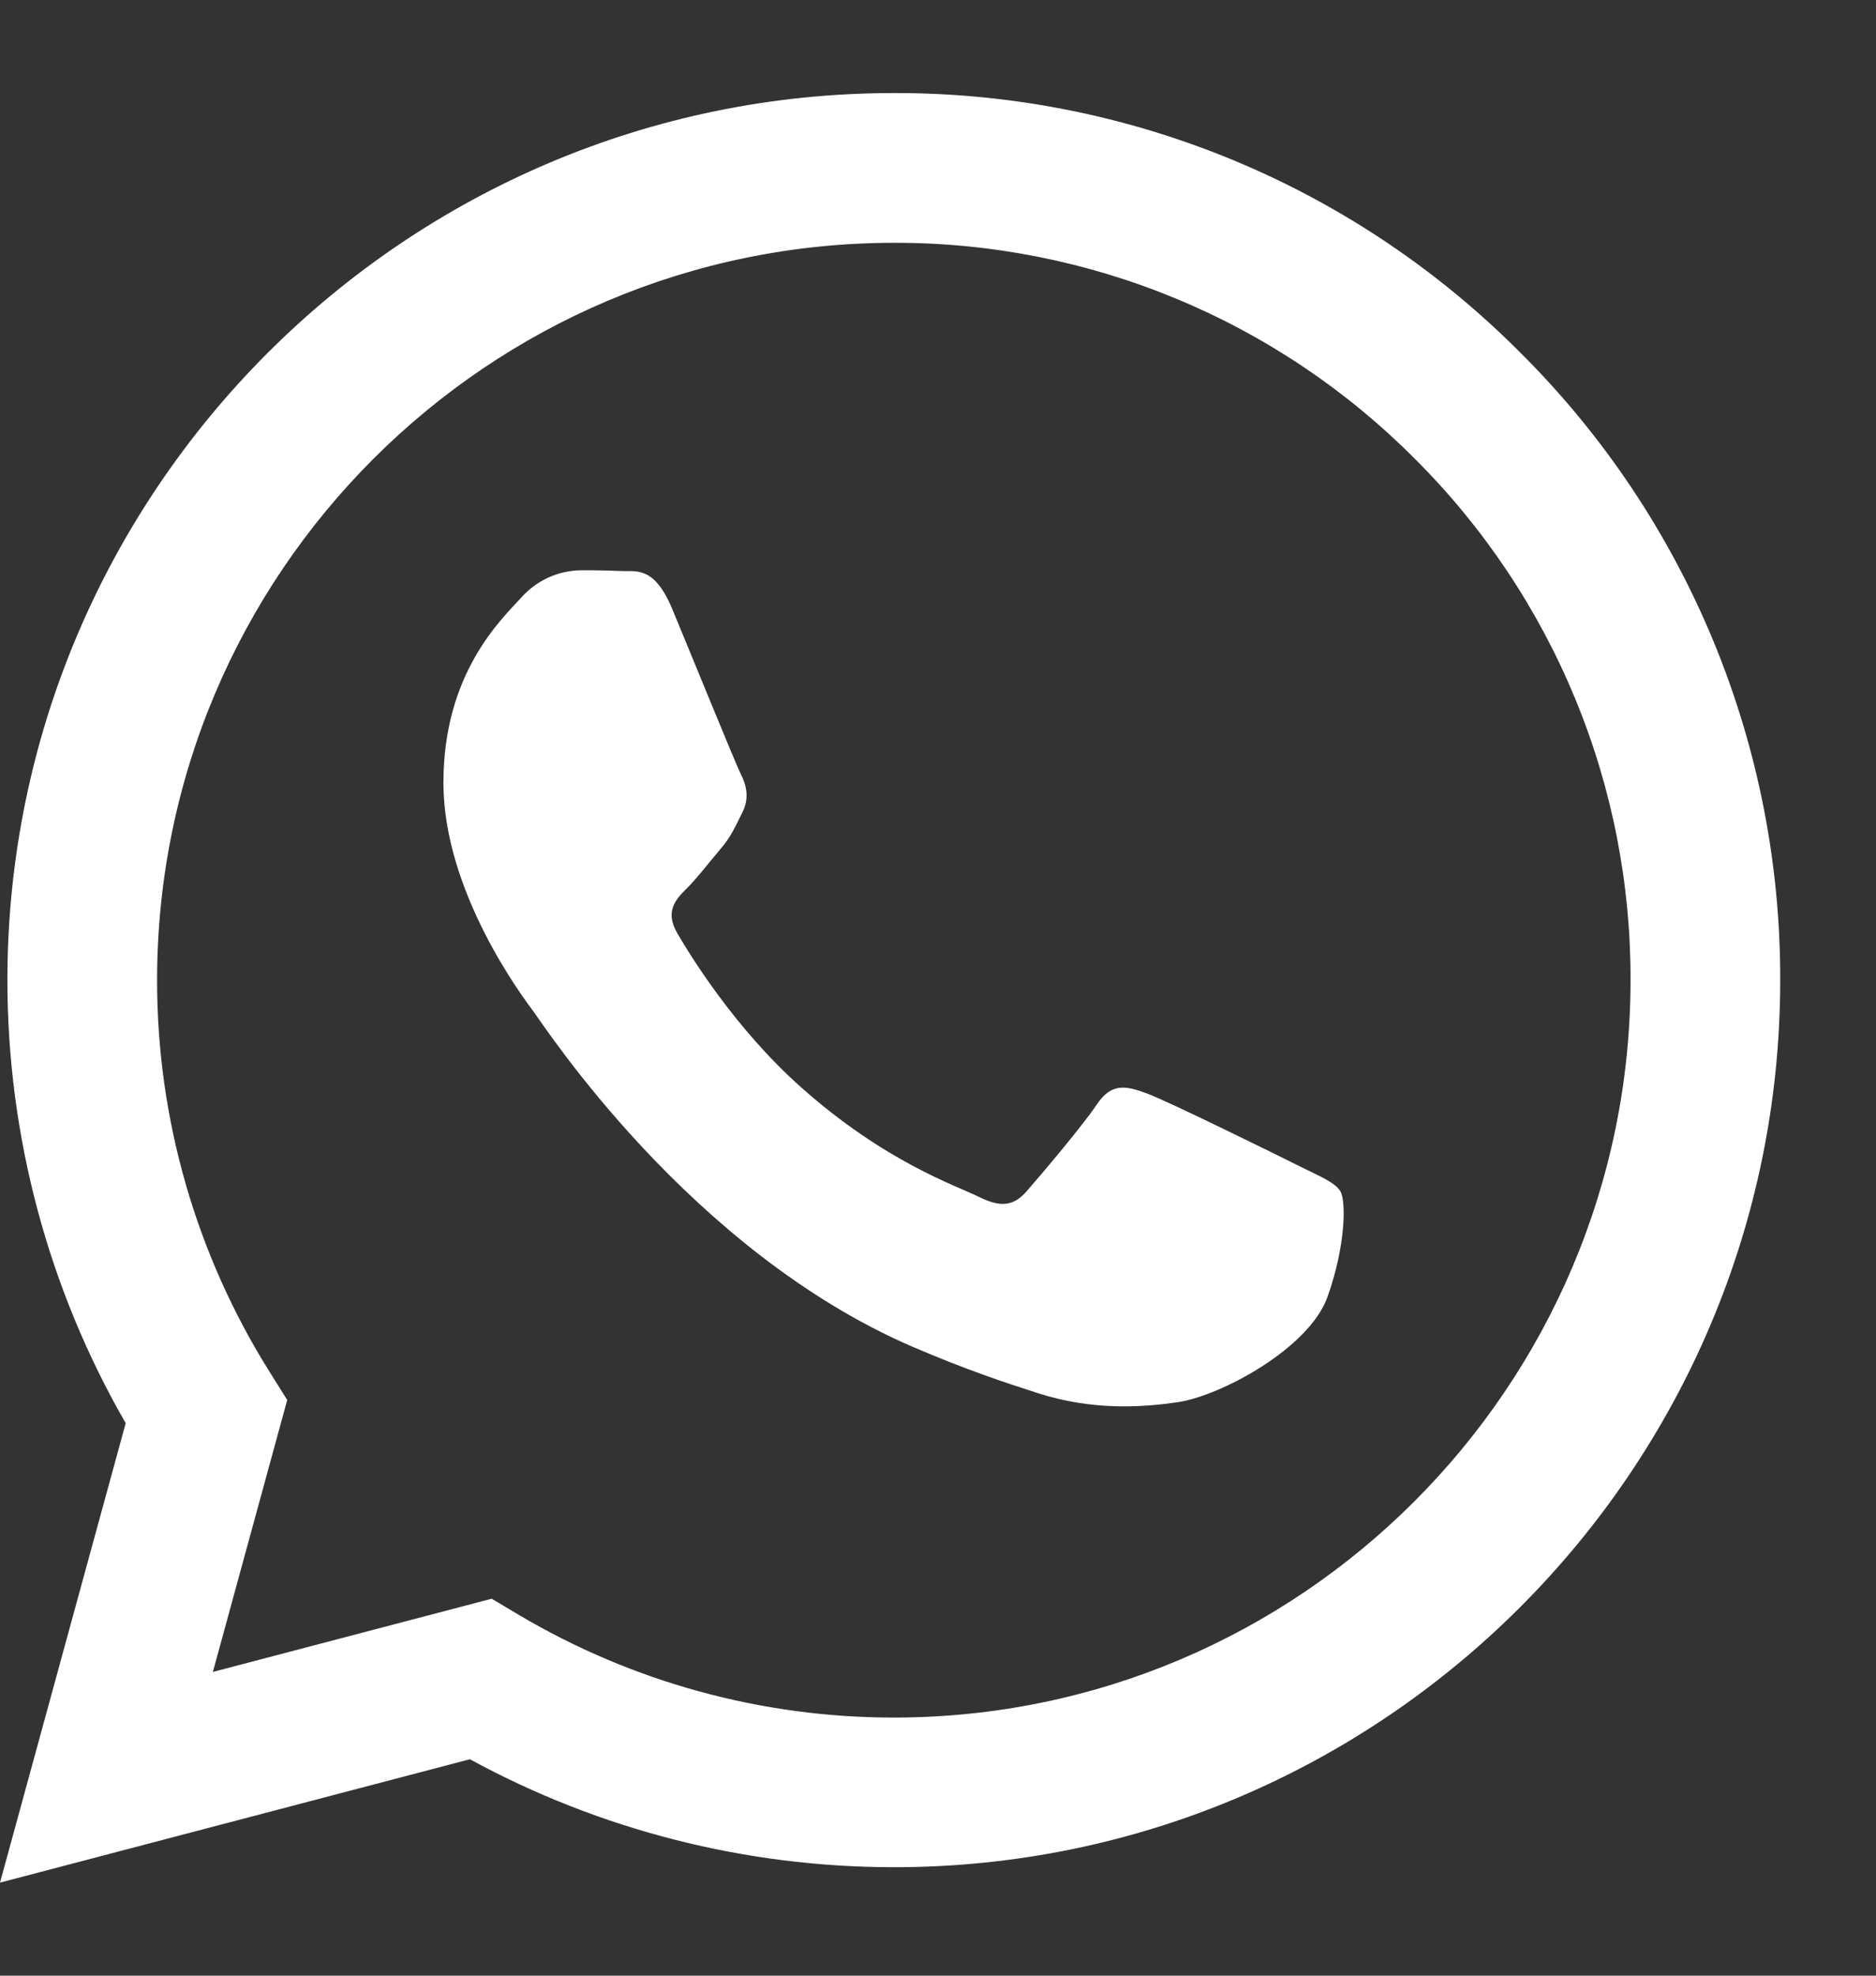 <svg width="19" height="20" viewBox="0 0 19 20" fill="none" xmlns="http://www.w3.org/2000/svg">
<rect x="0" y="0" width="19" height="20" fill="#333333" stroke="none"/>
<path fill-rule="evenodd" clip-rule="evenodd" d="M15.403 3.575C14.571 2.738 13.582 2.074 12.492 1.622C11.402 1.17 10.233 0.939 9.053 0.942C4.105 0.942 0.077 4.969 0.075 9.919C0.075 11.501 0.488 13.045 1.273 14.407L0 19.058L4.759 17.809C6.075 18.526 7.55 18.901 9.049 18.902H9.053C14 18.902 18.028 14.875 18.03 9.925C18.033 8.745 17.803 7.577 17.352 6.487C16.901 5.397 16.239 4.407 15.403 3.575ZM9.053 17.387H9.05C7.714 17.387 6.402 17.028 5.252 16.346L4.98 16.184L2.156 16.925L2.909 14.172L2.732 13.89C1.985 12.7 1.589 11.324 1.591 9.919C1.593 5.805 4.94 2.458 9.056 2.458C10.036 2.456 11.007 2.648 11.913 3.024C12.818 3.399 13.64 3.951 14.331 4.646C15.026 5.338 15.576 6.161 15.951 7.067C16.326 7.973 16.517 8.944 16.514 9.925C16.512 14.039 13.165 17.387 9.053 17.387ZM13.146 11.798C12.921 11.685 11.819 11.143 11.613 11.068C11.408 10.993 11.259 10.956 11.109 11.18C10.959 11.404 10.529 11.909 10.398 12.059C10.267 12.209 10.136 12.227 9.912 12.115C9.688 12.003 8.965 11.766 8.108 11.002C7.441 10.407 6.991 9.673 6.86 9.448C6.729 9.223 6.846 9.102 6.959 8.99C7.06 8.89 7.183 8.728 7.295 8.597C7.407 8.466 7.444 8.373 7.519 8.223C7.594 8.073 7.557 7.942 7.5 7.83C7.444 7.717 6.995 6.613 6.808 6.164C6.627 5.729 6.442 5.787 6.304 5.781C6.161 5.775 6.018 5.772 5.875 5.773C5.761 5.776 5.649 5.802 5.546 5.85C5.443 5.899 5.351 5.968 5.276 6.053C5.07 6.278 4.491 6.82 4.491 7.924C4.491 9.028 5.295 10.095 5.407 10.245C5.519 10.395 6.989 12.66 9.239 13.632C9.775 13.863 10.193 14.001 10.518 14.105C11.055 14.276 11.544 14.251 11.931 14.194C12.362 14.13 13.258 13.652 13.445 13.128C13.632 12.604 13.632 12.155 13.576 12.061C13.52 11.967 13.369 11.91 13.146 11.798Z" fill="white"/>
</svg>
